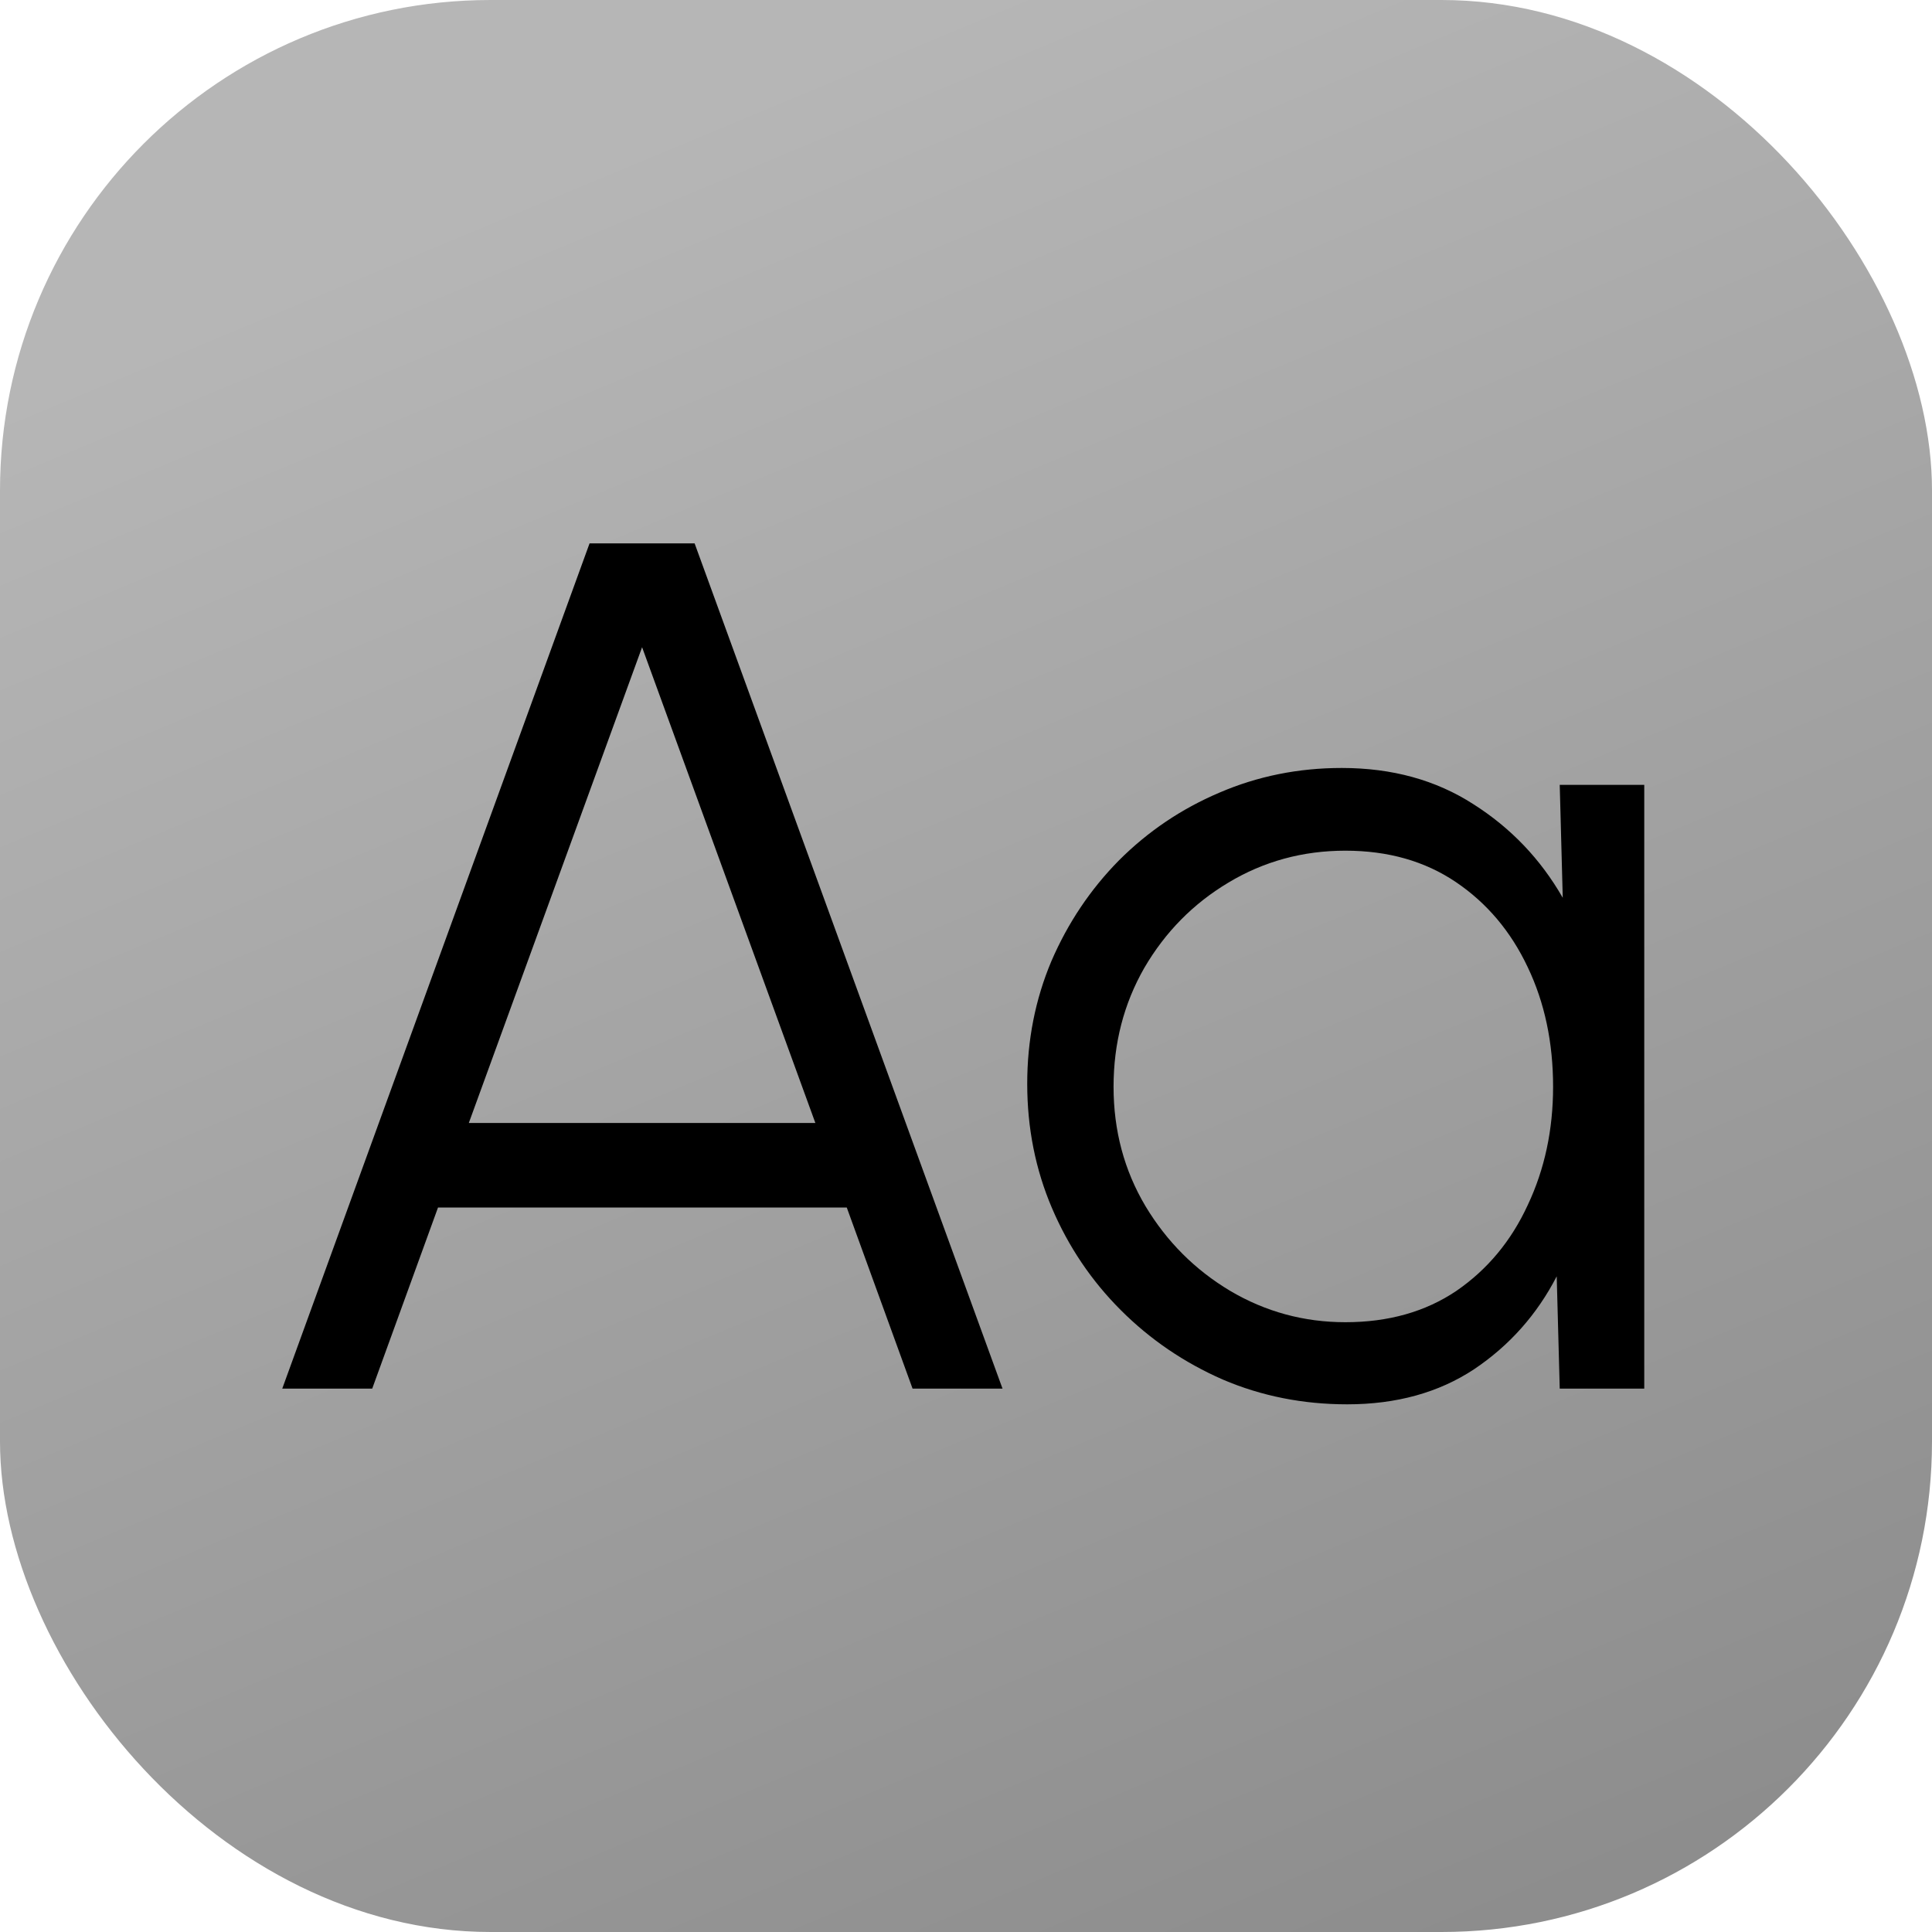 <svg width="512" height="512" viewBox="0 0 512 512" fill="none" xmlns="http://www.w3.org/2000/svg">
<rect width="512" height="512" rx="130" fill="url(#paint0_linear_1_135)"/>
<path d="M156.24 144H184.08L265.68 368H241.84L224.4 320H116.08L98.64 368H74.8L156.24 144ZM124.24 297.6H216.08L170.16 171.52L124.24 297.6ZM413.345 208H435.745V368H413.345L412.545 338.24C407.318 348.373 400.012 356.587 390.625 362.88C381.238 369.067 370.038 372.16 357.025 372.16C345.292 372.16 334.305 369.973 324.065 365.6C313.825 361.12 304.812 354.987 297.025 347.2C289.238 339.413 283.158 330.4 278.785 320.16C274.412 309.92 272.225 298.933 272.225 287.2C272.225 275.68 274.358 264.853 278.625 254.72C282.998 244.587 288.972 235.68 296.545 228C304.225 220.32 313.078 214.347 323.105 210.08C333.238 205.707 344.065 203.52 355.585 203.52C368.918 203.52 380.545 206.72 390.465 213.12C400.385 219.413 408.278 227.68 414.145 237.92L413.345 208ZM356.545 350.4C367.958 350.4 377.772 347.627 385.985 342.08C394.198 336.427 400.492 328.853 404.865 319.36C409.345 309.867 411.585 299.413 411.585 288C411.585 276.267 409.345 265.707 404.865 256.32C400.385 246.827 394.038 239.307 385.825 233.76C377.612 228.213 367.852 225.44 356.545 225.44C345.238 225.44 334.892 228.267 325.505 233.92C316.225 239.467 308.812 246.987 303.265 256.48C297.825 265.973 295.105 276.48 295.105 288C295.105 299.627 297.932 310.187 303.585 319.68C309.238 329.067 316.705 336.533 325.985 342.08C335.372 347.627 345.558 350.4 356.545 350.4Z" fill="black"/>
<defs>
<linearGradient id="paint0_linear_1_135" x1="256" y1="-6.75023e-06" x2="482.5" y2="543.5" gradientUnits="userSpaceOnUse">
<stop stop-color="#B6B6B6"/>
<stop offset="1" stop-color="#888888"/>
</linearGradient>
</defs>
</svg>
